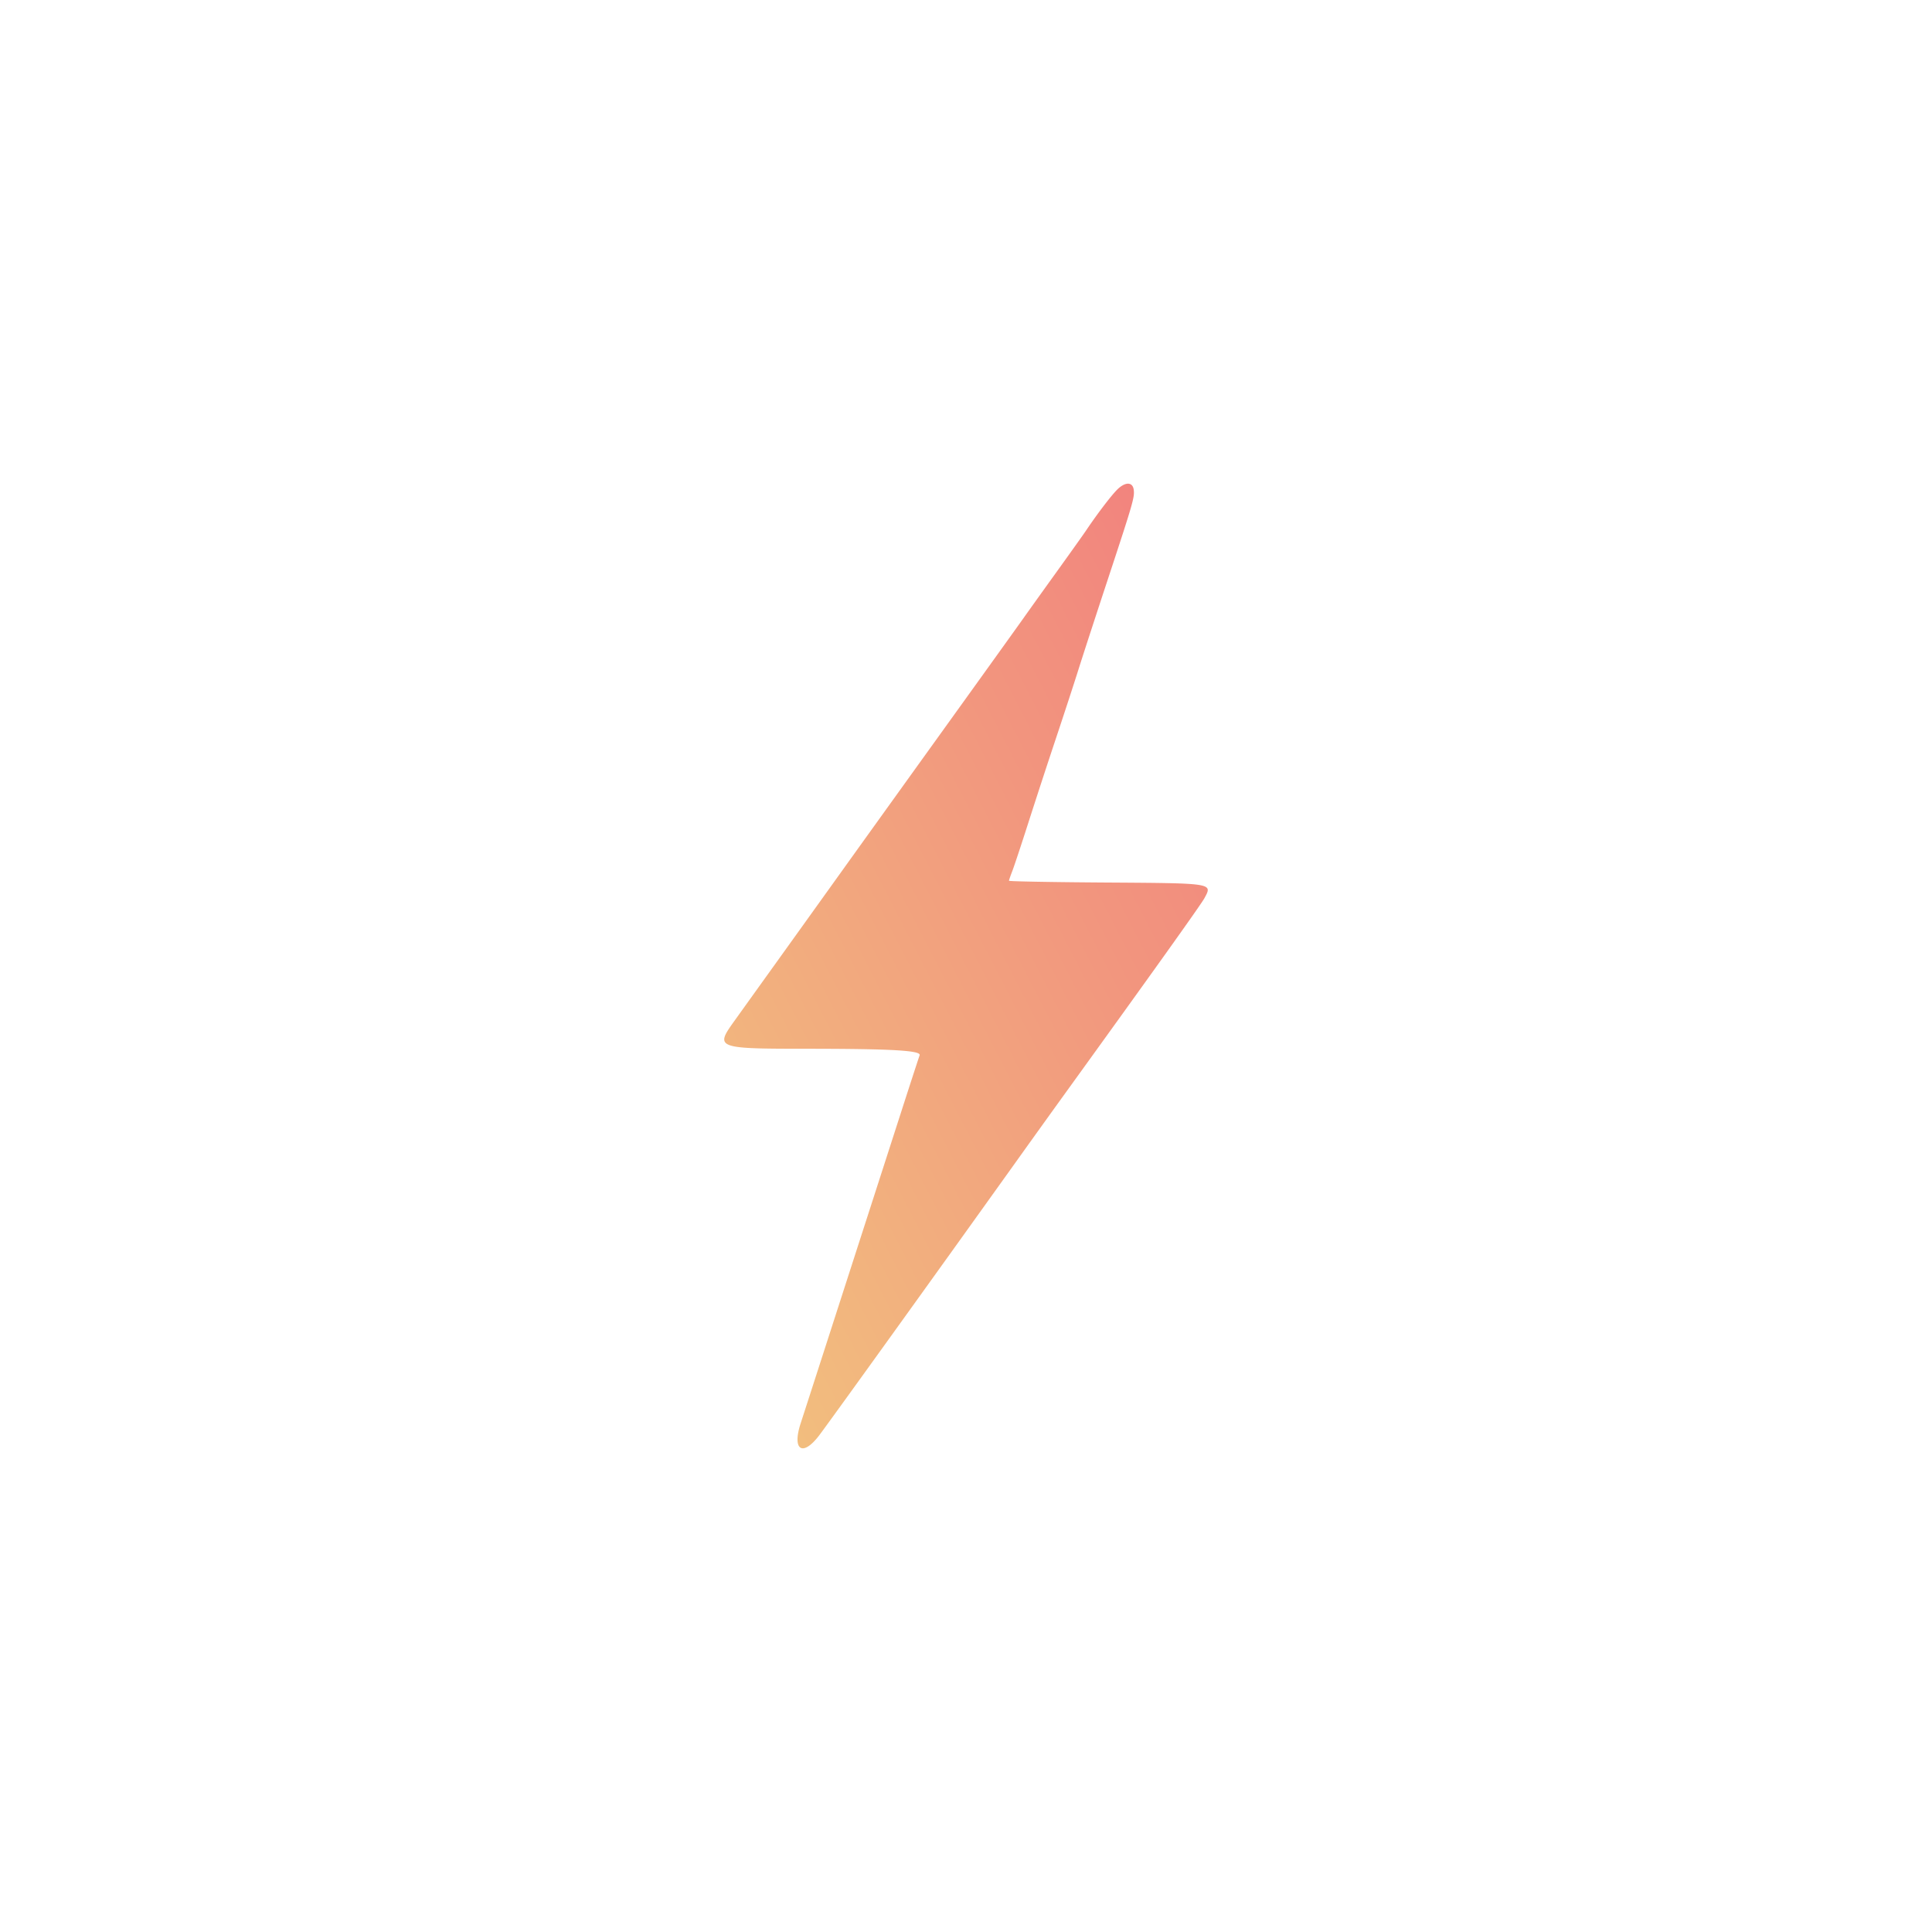 <svg width="800" height="800" xmlns="http://www.w3.org/2000/svg"><defs><linearGradient spreadMethod="pad" y2="1" x2="0" y1="0" x1="1" id="prefix__a"><stop offset="8.33%" stop-color="#F2837D" stop-opacity=".992"/><stop offset="16.66%" stop-color="#F2897D" stop-opacity=".992"/><stop offset="24.99%" stop-color="#F28F7D" stop-opacity=".992"/><stop offset="33.32%" stop-color="#F2947D" stop-opacity=".992"/><stop offset="41.65%" stop-color="#F29A7D" stop-opacity=".992"/><stop offset="49.98%" stop-color="#F2A07D" stop-opacity=".992"/><stop offset="58.31%" stop-color="#F2A67D" stop-opacity=".992"/><stop offset="66.64%" stop-color="#F2AC7D" stop-opacity=".992"/><stop offset="74.97%" stop-color="#F2B27D" stop-opacity=".992"/><stop offset="83.3%" stop-color="#F2B87D" stop-opacity=".992"/><stop offset="91.63%" stop-color="#F2BD7D" stop-opacity=".992"/><stop offset="100%" stop-color="#F2C37D" stop-opacity=".992"/></linearGradient></defs><path fill-rule="evenodd" fill="url(#prefix__a)" d="M462.953 202.4c-2.35 2.172-8.445 10.128-13.254 17.3-.97 1.445-6.347 9-11.951 16.788-5.604 7.789-11.909 16.593-14.01 19.567-2.102 2.973-16.462 22.979-31.912 44.458-15.45 21.48-34.86 48.5-43.133 60.048a78784.378 78784.378 0 01-27.95 38.977c-7.1 9.89-14.723 20.517-16.94 23.614-7.732 10.793-6.885 11.11 29.584 11.118 36.011.007 48.175.705 47.41 2.717-.31.818-3.61 10.935-7.332 22.482a98808.775 98808.775 0 01-13.393 41.523c-3.646 11.29-11.098 34.384-16.562 51.32-5.463 16.935-10.86 33.64-11.993 37.121-3.577 10.989.764 13.918 7.557 5.102 3.255-4.225 47.572-65.824 82.405-114.538a8272.875 8272.875 0 0118.422-25.66c38.207-52.894 57.418-79.81 58.824-82.414 3.398-6.298 4.04-6.196-41.053-6.49-21.933-.143-39.878-.472-39.878-.73s.608-2.031 1.351-3.939c.744-1.908 3.77-11.027 6.727-20.265a3553.397 3553.397 0 0111.45-34.99c3.34-10.008 7.527-22.816 9.303-28.46 1.775-5.646 7.248-22.441 12.16-37.324 10.372-31.426 11.067-33.832 10.674-36.899-.413-3.211-3.29-3.4-6.506-.426"/></svg>